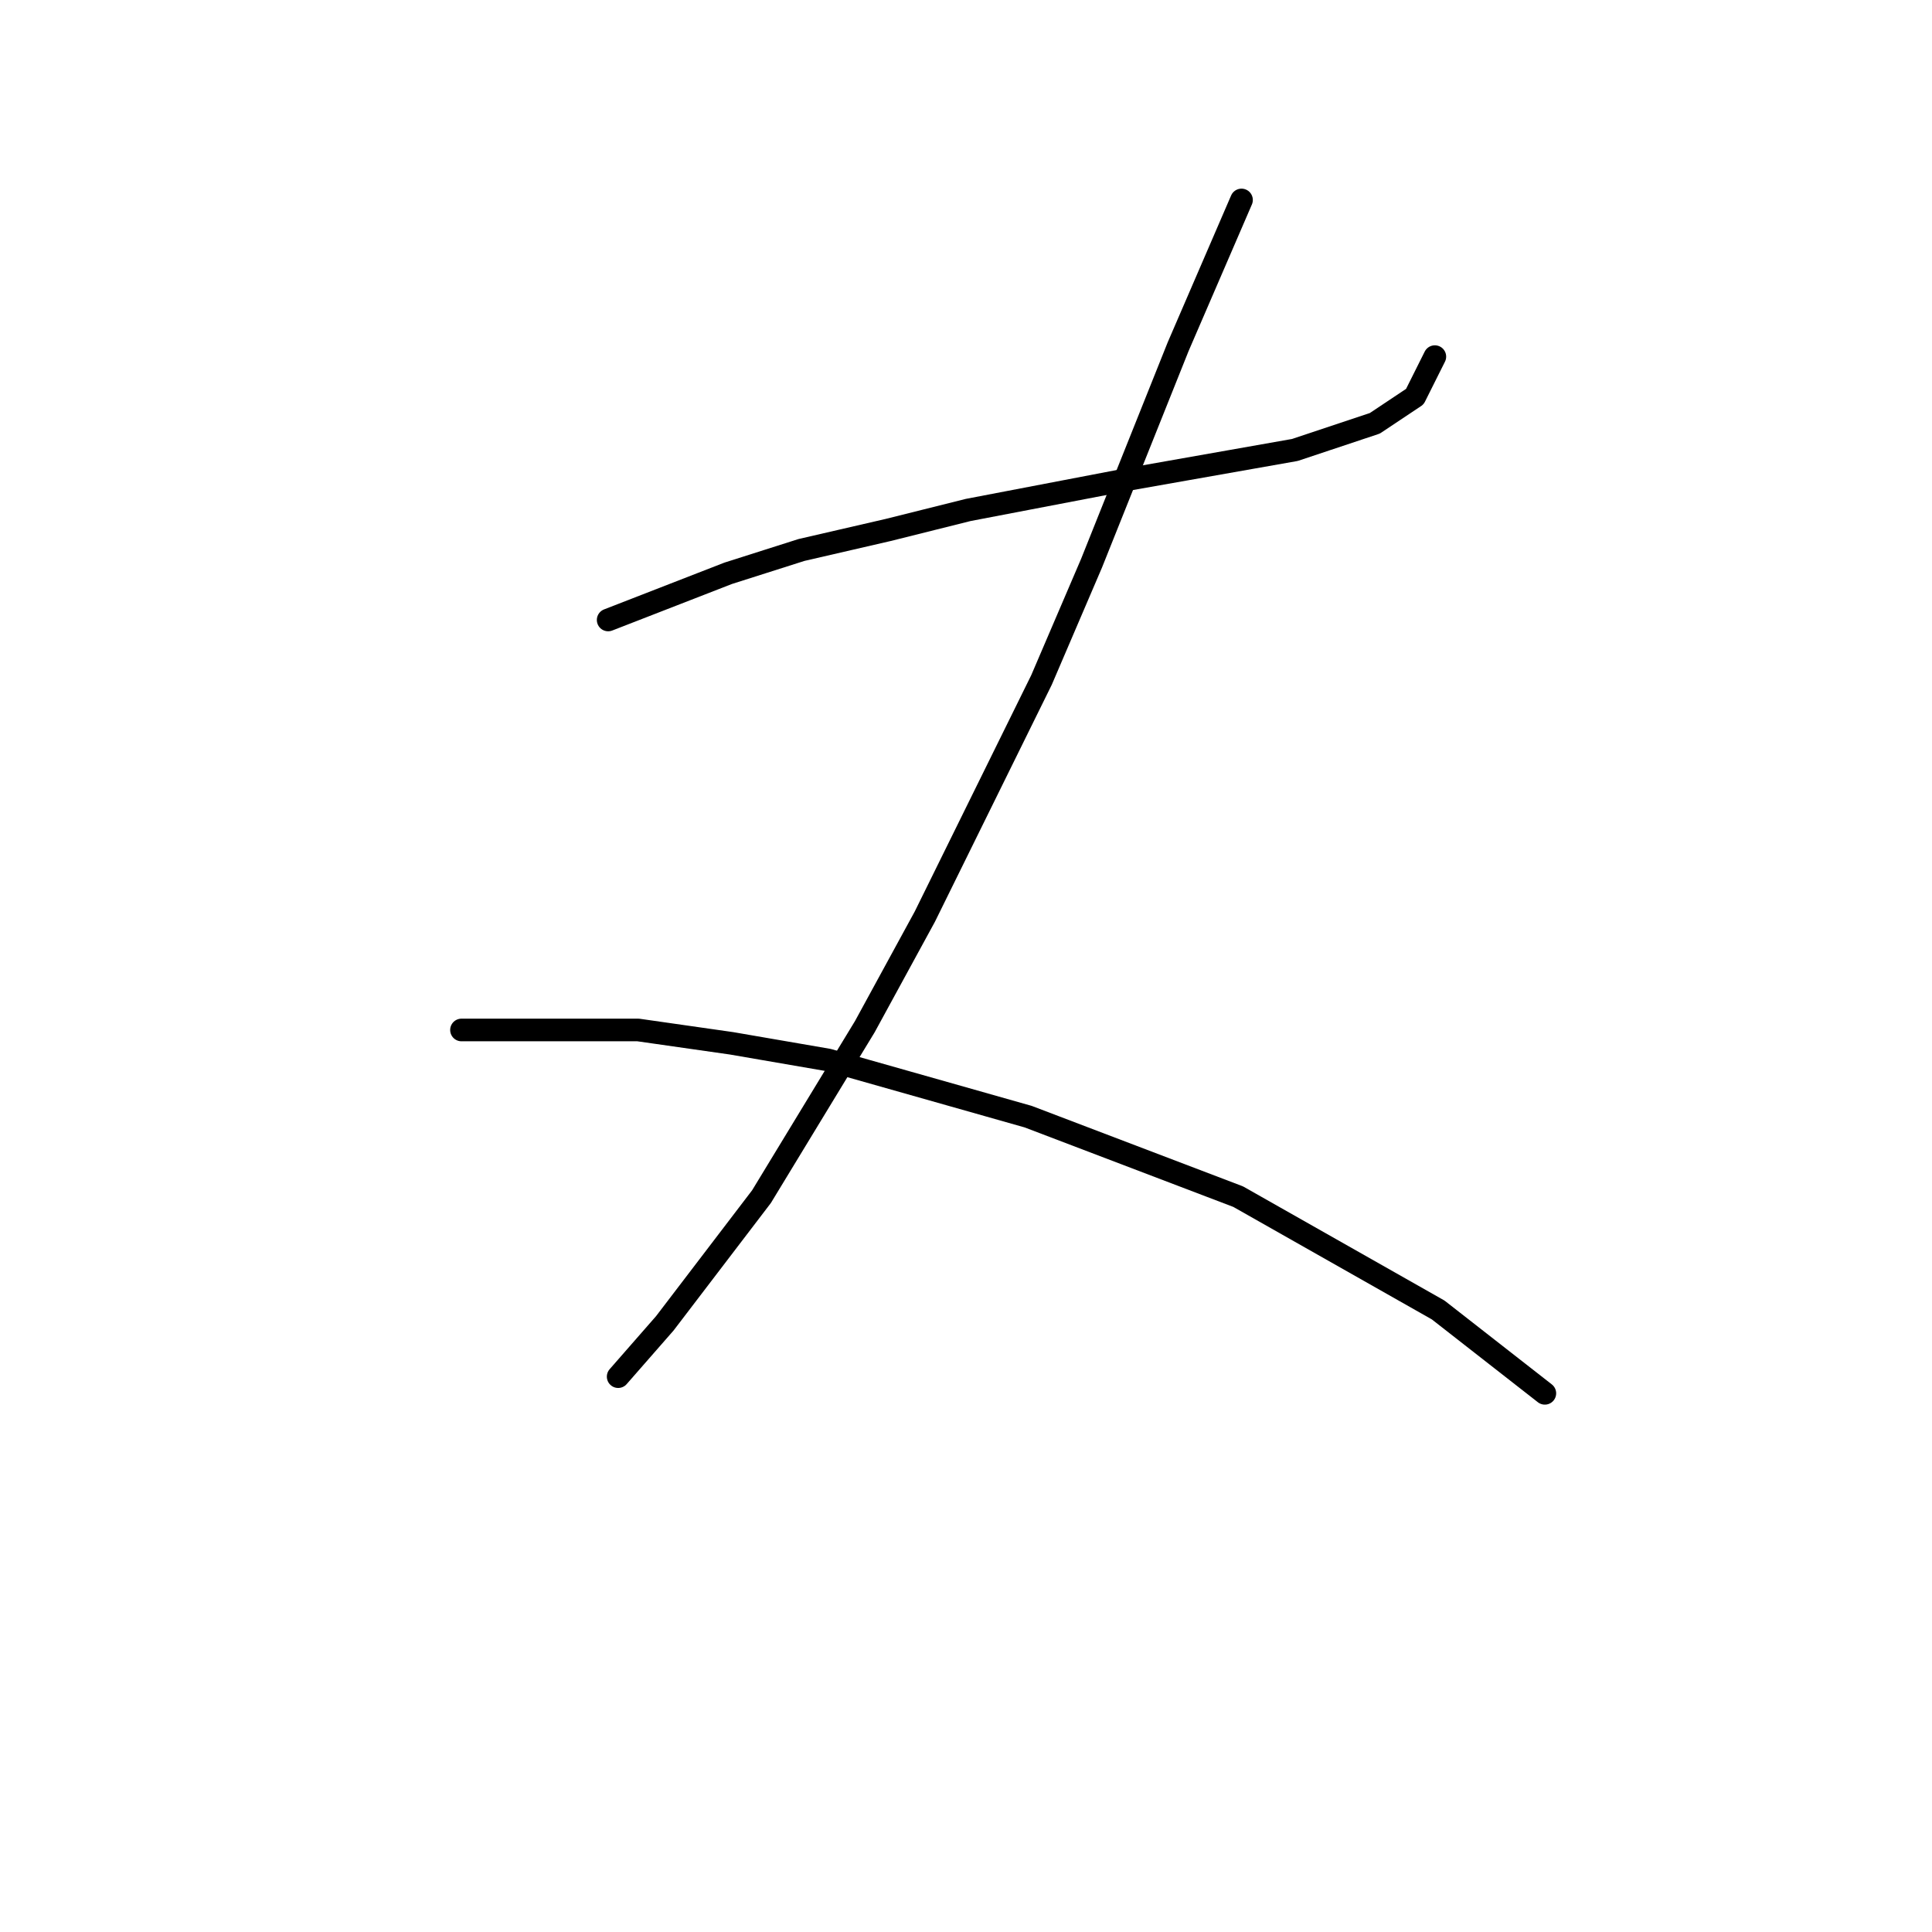 <?xml version="1.0" standalone="no"?>
    <svg width="256" height="256" xmlns="http://www.w3.org/2000/svg" version="1.1">
    <polyline stroke="black" stroke-width="3" stroke-linecap="round" fill="transparent" stroke-linejoin="round" points="80.585 82.149 96.485 75.966 106.203 72.874 117.687 70.224 128.287 67.574 149.046 63.599 171.573 59.623 182.173 56.09 187.473 52.556 190.124 47.256 190.124 47.256 " />
        <polyline stroke="black" stroke-width="3" stroke-linecap="round" fill="transparent" stroke-linejoin="round" points="164.506 26.497 156.113 45.931 150.813 59.182 144.63 74.641 138.004 90.1 122.545 121.46 114.595 136.036 100.902 158.562 88.093 175.346 81.91 182.413 81.91 182.413 " />
        <polyline stroke="black" stroke-width="3" stroke-linecap="round" fill="transparent" stroke-linejoin="round" points="61.15 136.477 84.56 136.477 96.927 138.244 109.736 140.452 136.237 147.961 164.064 158.562 190.565 173.579 204.699 184.621 204.699 184.621 " />
        </svg>